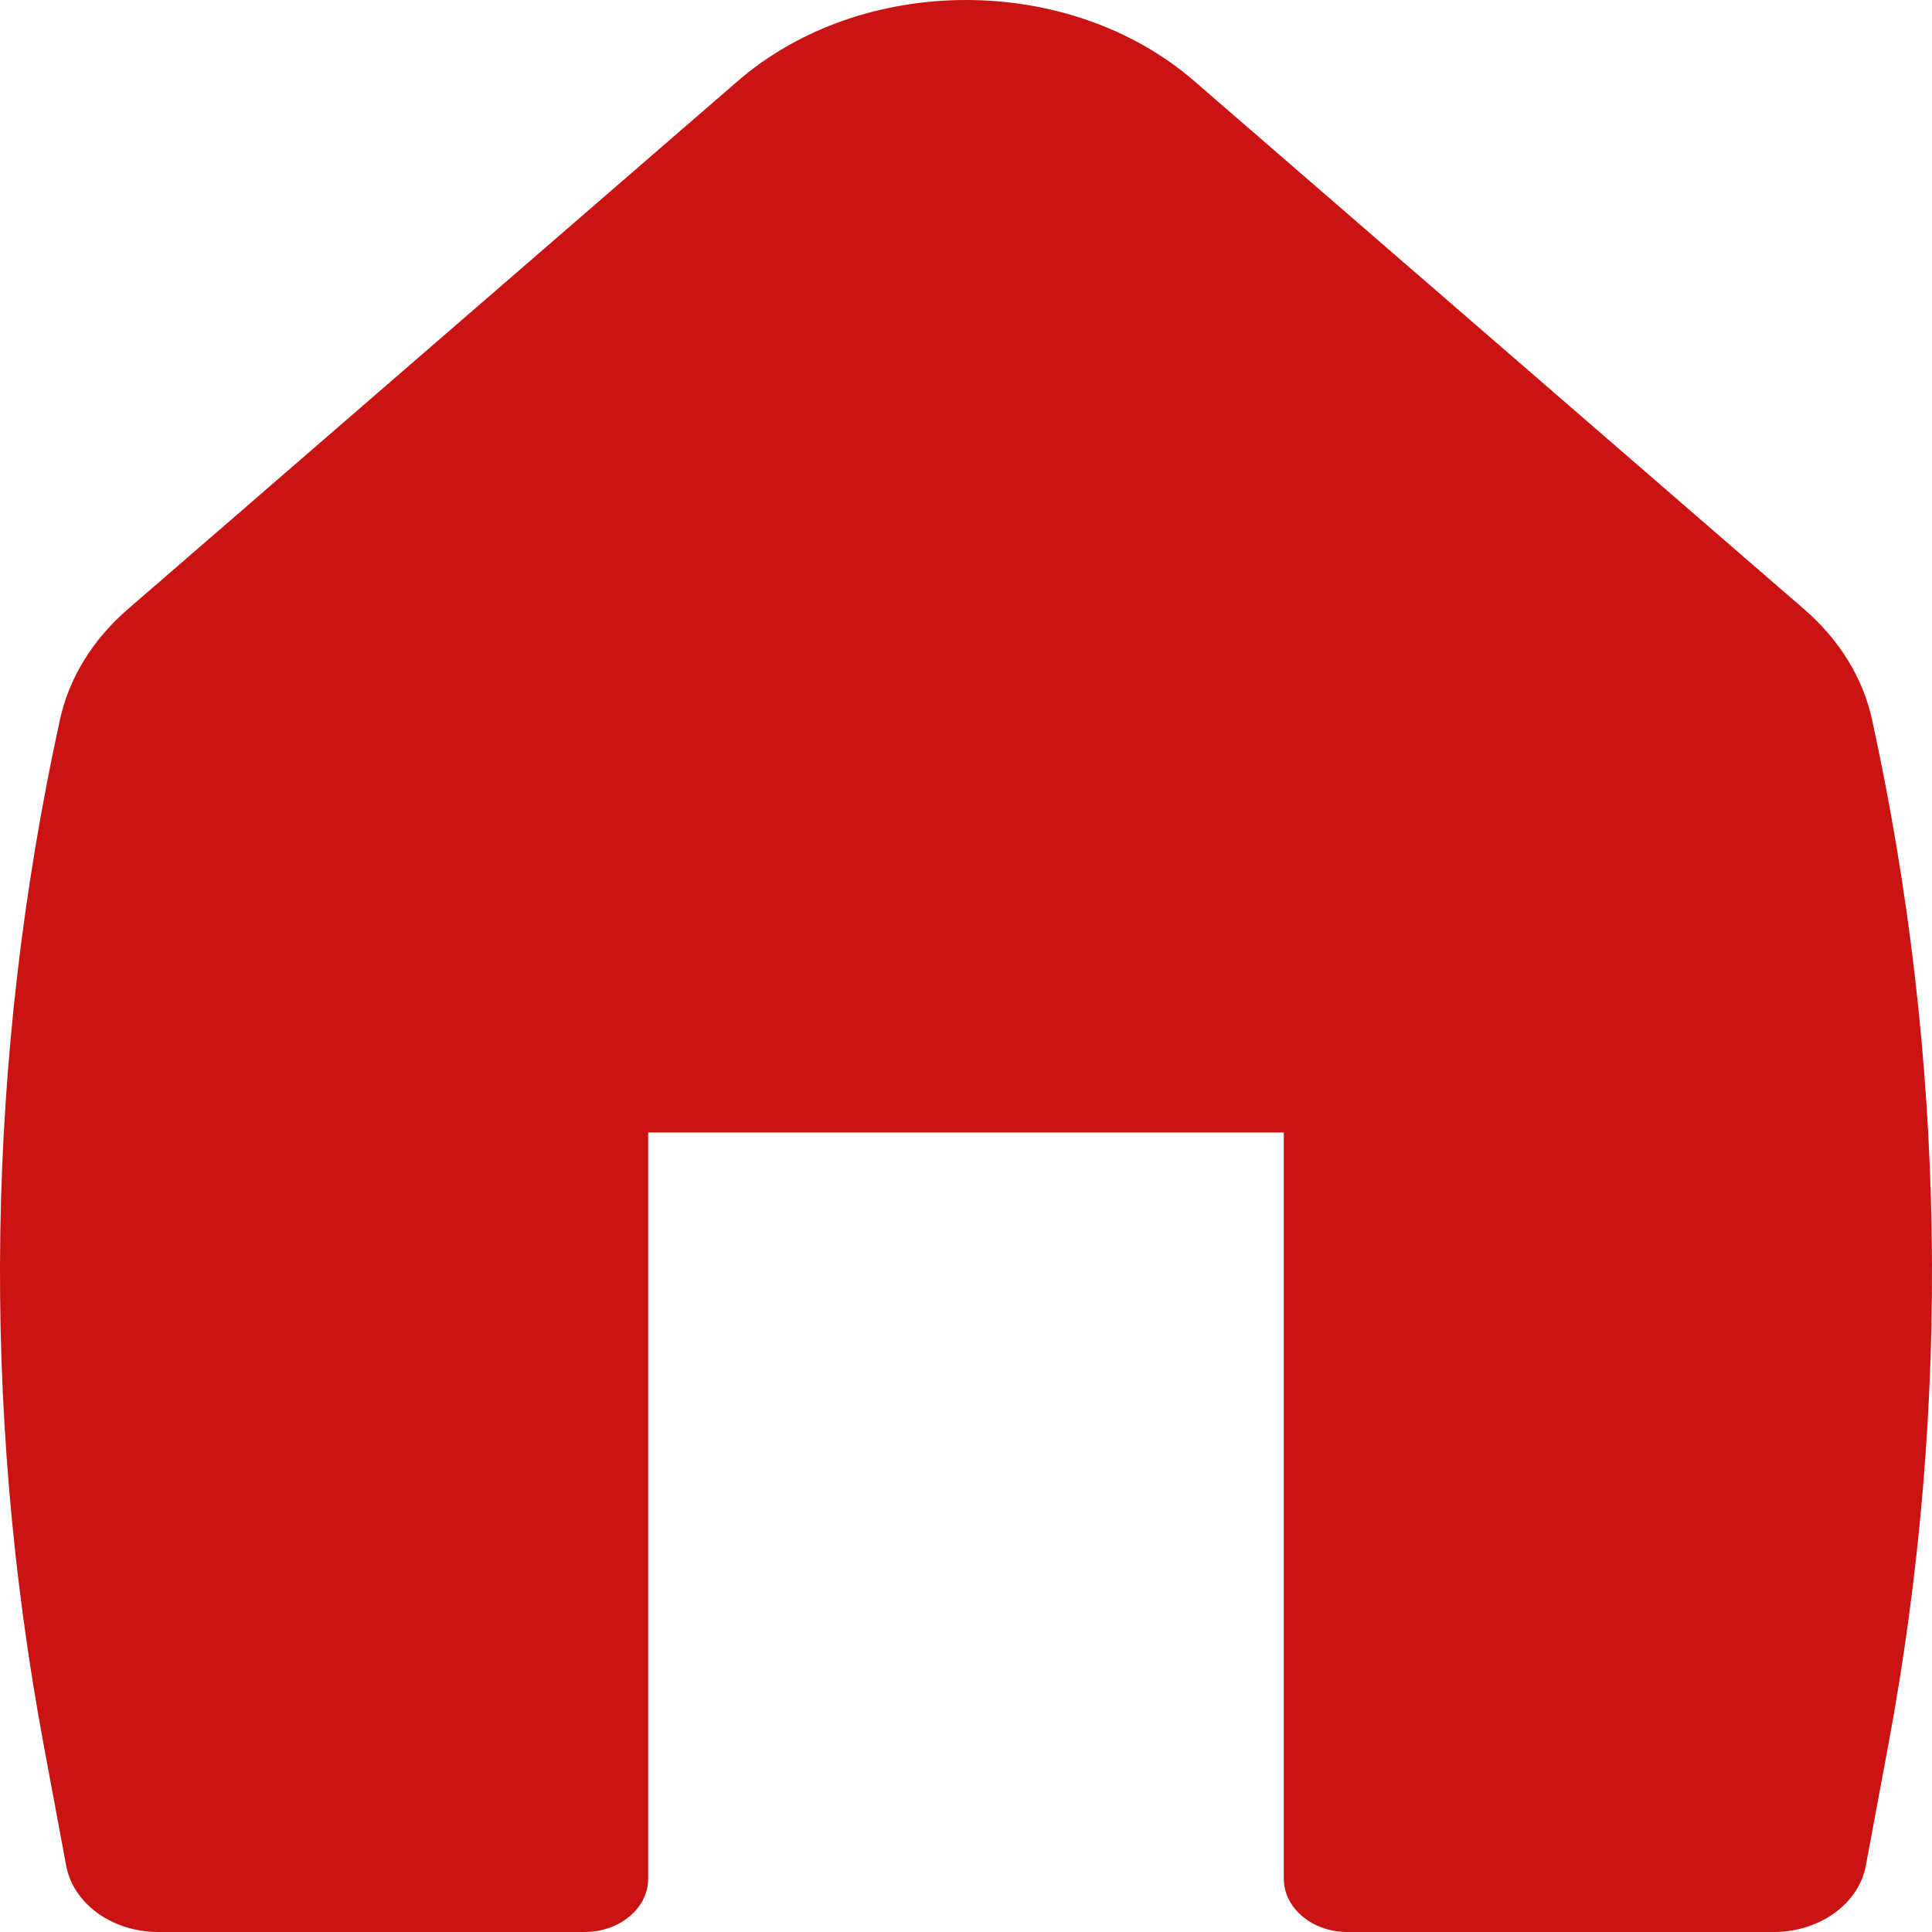 <svg width="26" height="26" viewBox="0 0 26 26" fill="none" xmlns="http://www.w3.org/2000/svg">
<path d="M16.073 1.092C14.392 -0.364 11.608 -0.364 9.927 1.092L1.717 8.201C1.246 8.609 0.929 9.125 0.807 9.684C-0.19 14.243 -0.264 18.91 0.589 23.489L0.891 25.11C0.987 25.622 1.513 26 2.131 26H7.867C8.34 26 8.723 25.679 8.723 25.283V15.241H17.277V25.283C17.277 25.679 17.66 26 18.133 26H23.869C24.487 26 25.013 25.622 25.109 25.11L25.411 23.489C26.264 18.91 26.19 14.243 25.193 9.684C25.071 9.125 24.754 8.609 24.282 8.201L16.073 1.092Z" fill="#CA1313"/>
</svg>
